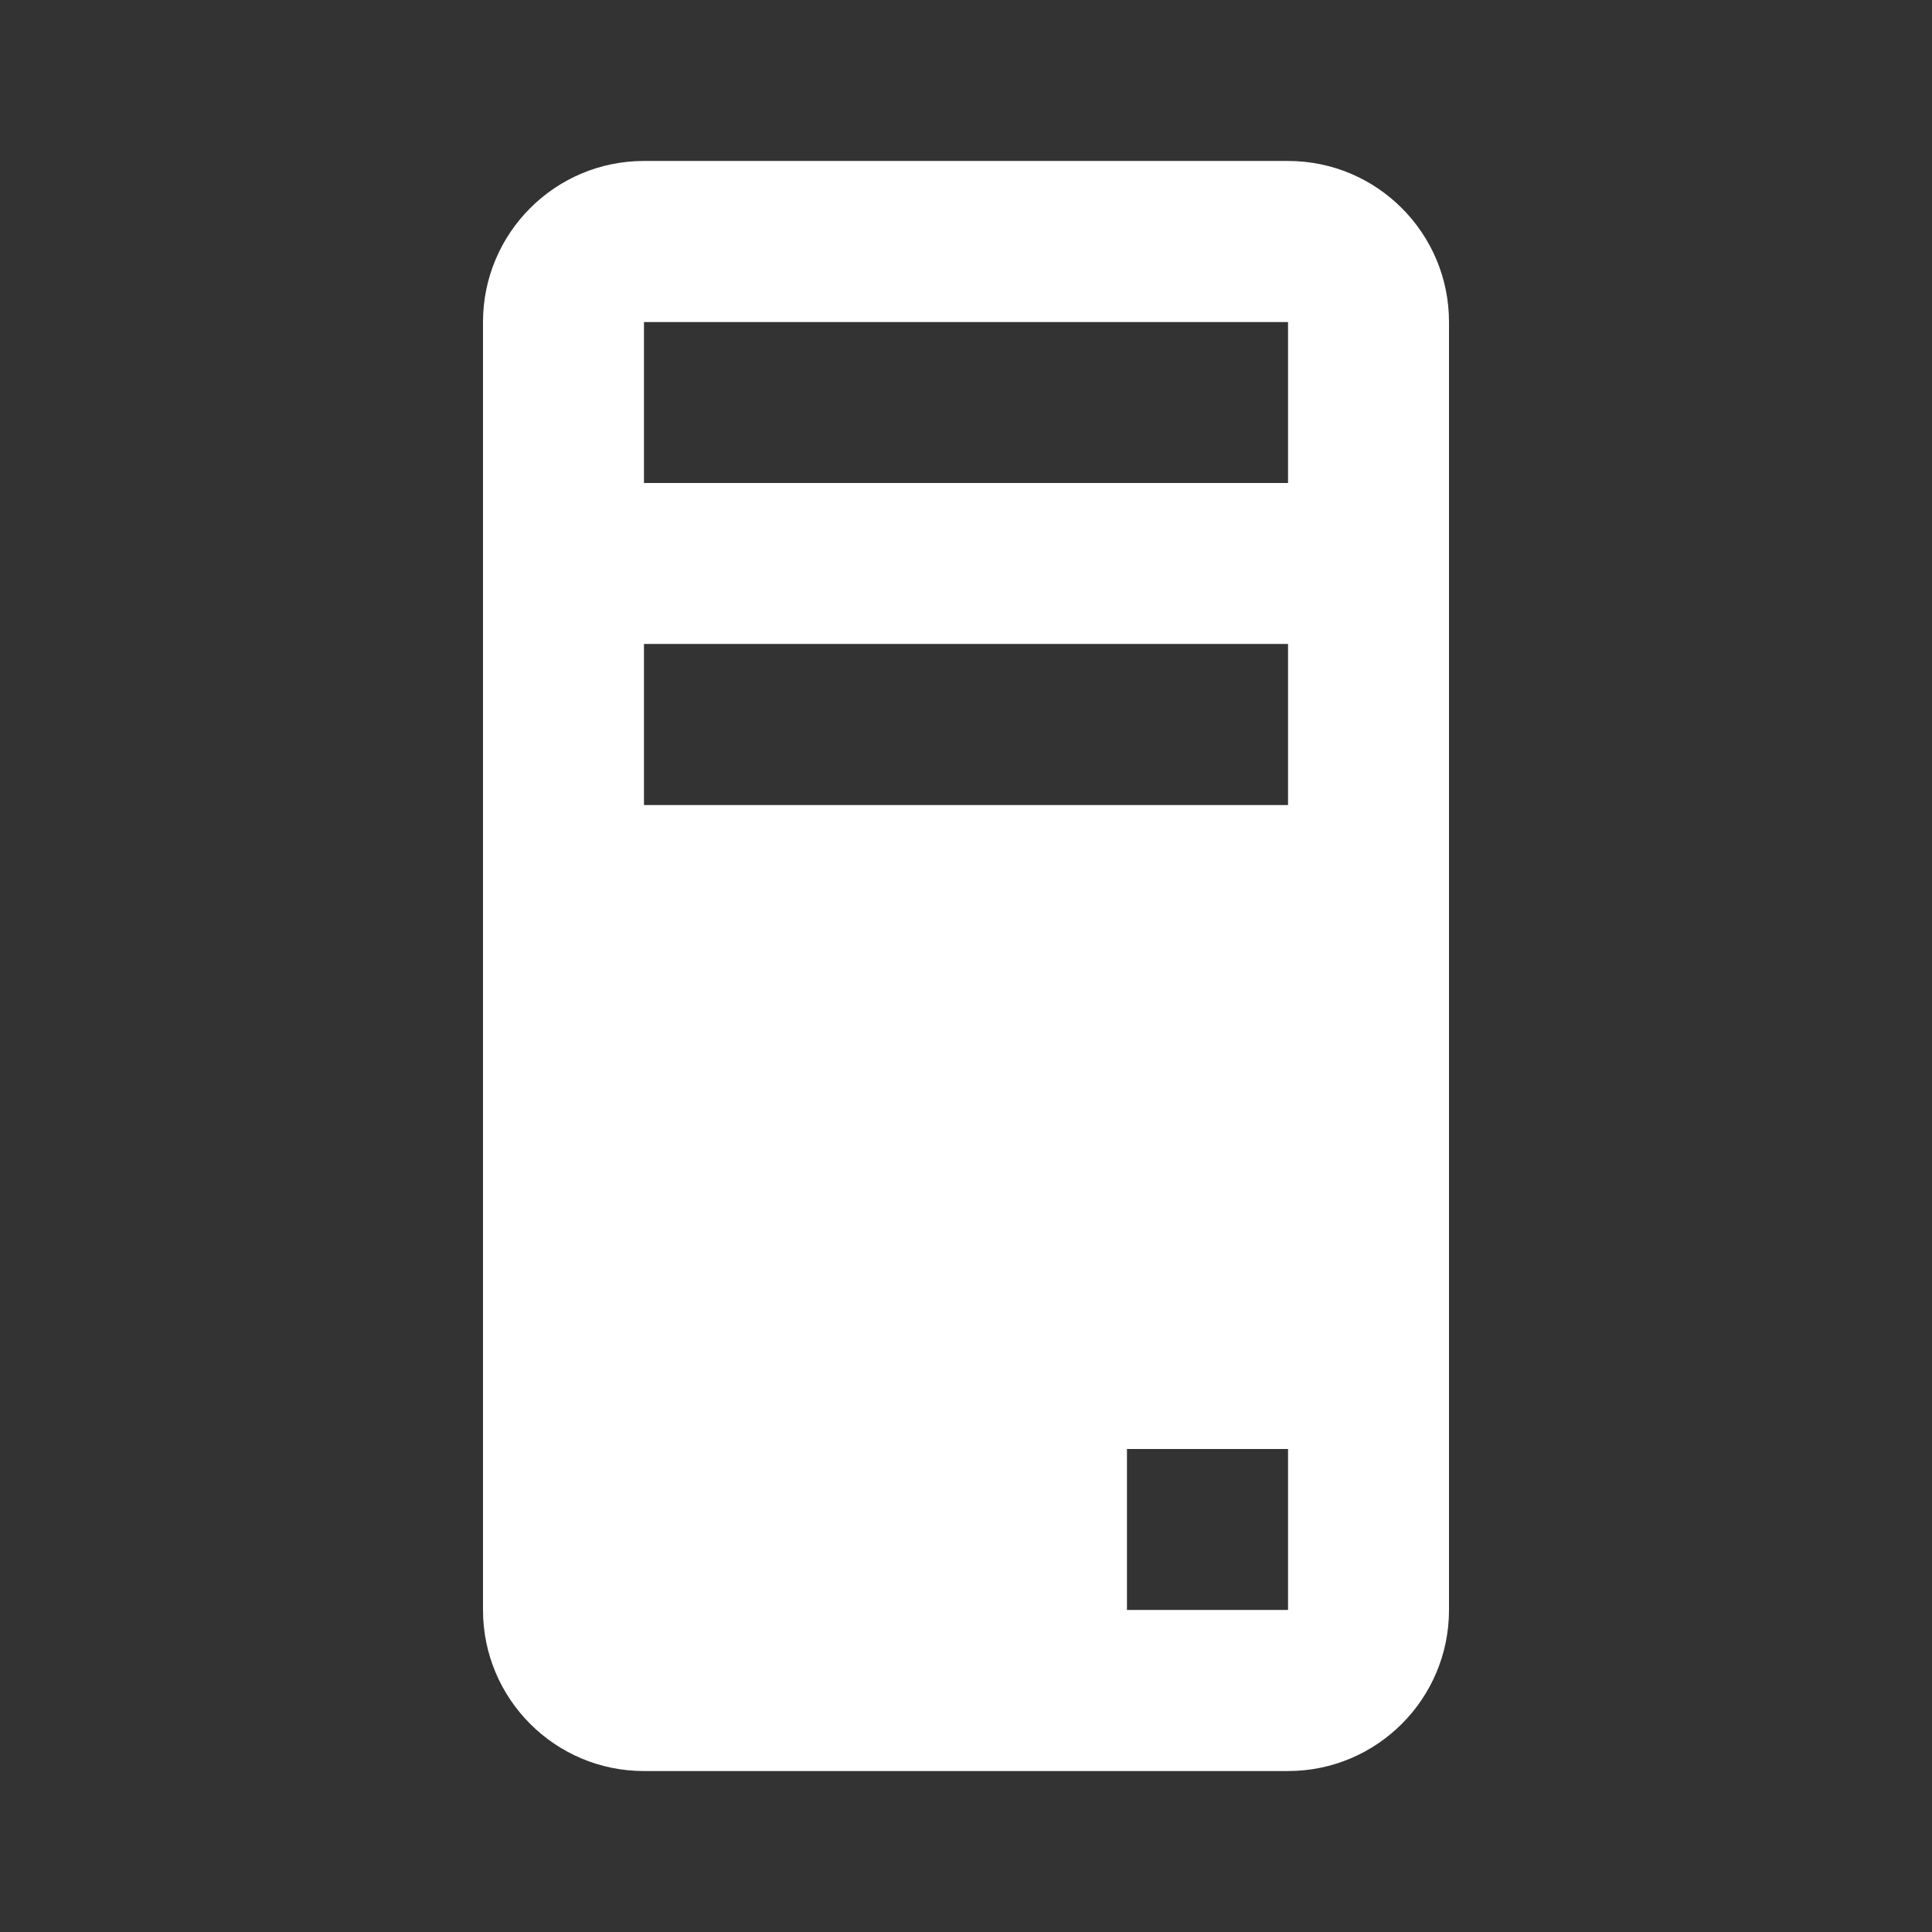 
<svg xmlns="http://www.w3.org/2000/svg" xmlns:xlink="http://www.w3.org/1999/xlink" width="64" height="64" viewBox="0 0 64 64" version="1.1">
<rect x="0" y="0" width="64" height="64" fill="#333333" stroke="none"/>
<g id="surface1">
<path style=" stroke:none;fill-rule:nonzero;fill:rgb(100%,100%,100%);fill-opacity:1;" d="M 21.332 5.332 L 42.668 5.332 C 45.613 5.332 48 7.723 48 10.668 L 48 53.332 C 48 56.277 45.613 58.668 42.668 58.668 L 21.332 58.668 C 18.387 58.668 16 56.277 16 53.332 L 16 10.668 C 16 7.723 18.387 5.332 21.332 5.332 M 21.332 10.668 L 21.332 16 L 42.668 16 L 42.668 10.668 L 21.332 10.668 M 42.668 21.332 L 21.332 21.332 L 21.332 26.668 L 42.668 26.668 L 42.668 21.332 M 42.668 48 L 37.332 48 L 37.332 53.332 L 42.668 53.332 Z M 42.668 48 "/>
</g>
</svg>
